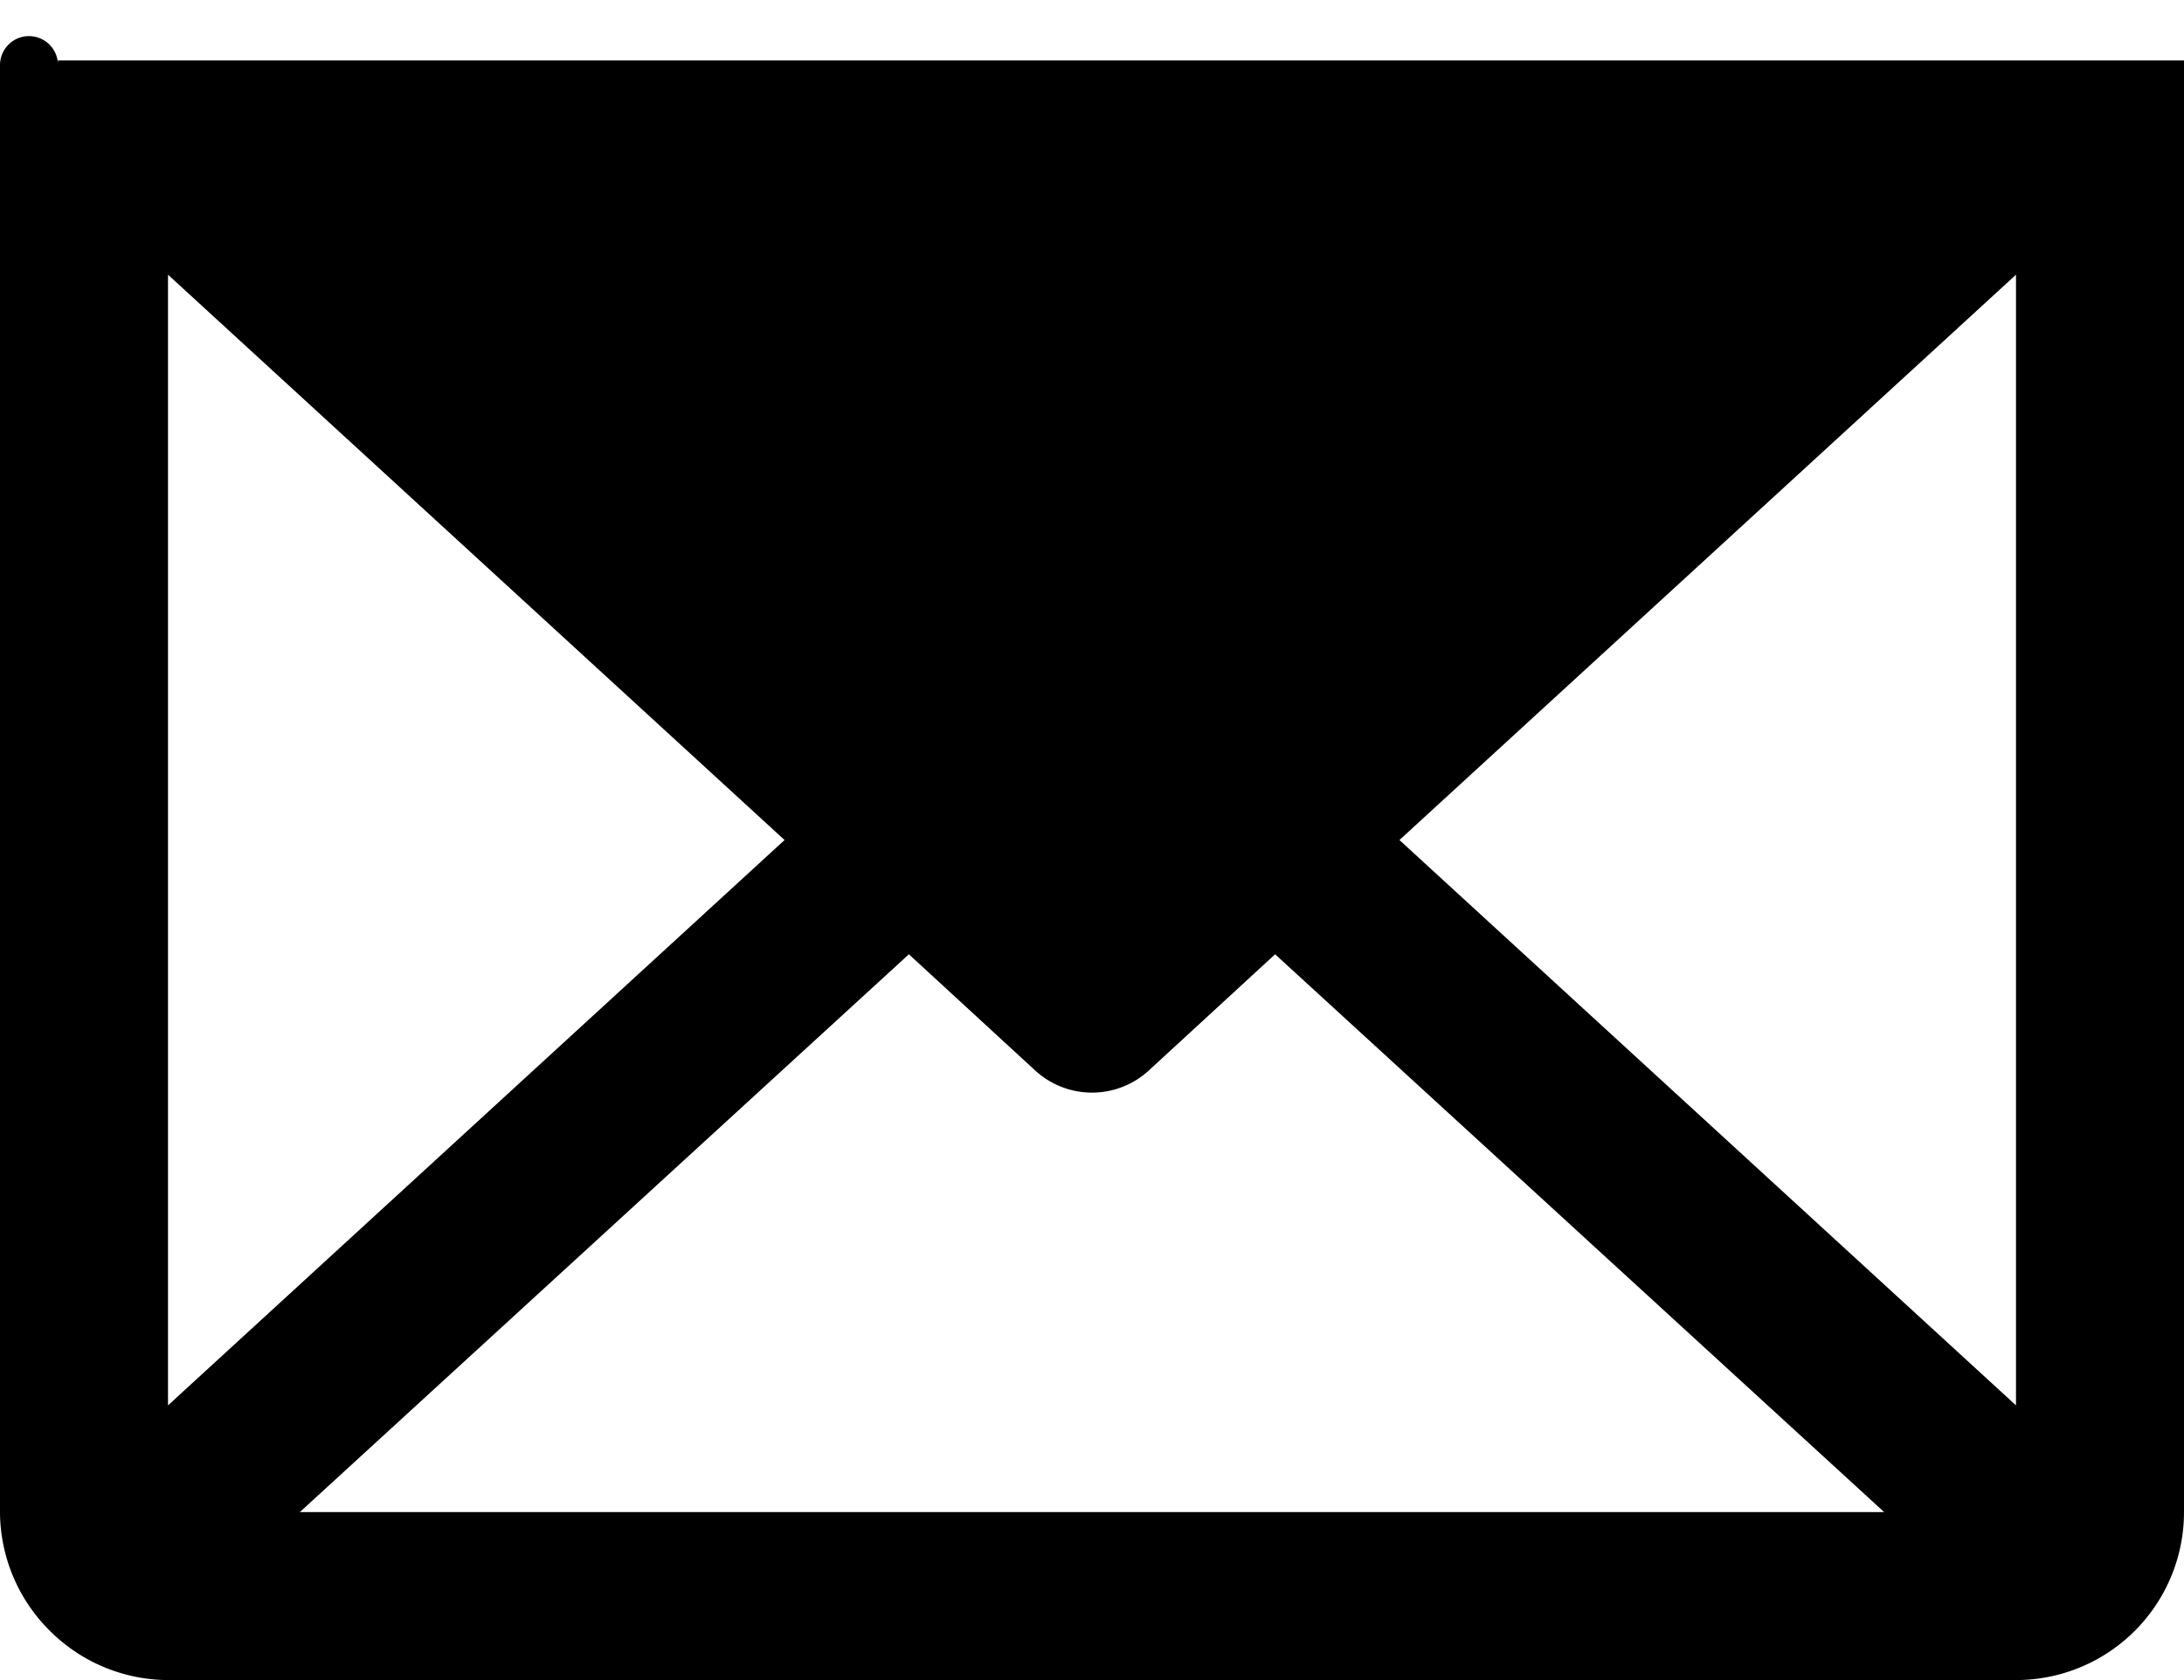 <svg xmlns="http://www.w3.org/2000/svg" width="26" height="20" viewBox="0 0 26 20"><path d="M26,1V.88a.13.13,0,0,0,0-.06v0a.09.09,0,0,0,0-.05s0,0,0,0,0,0,0,0,0,0,0-.05a.08.08,0,0,0,0,0l0,0,0,0a.05.05,0,0,1,0,0l0,0,0,0v0h0s0,0,0,0l0,0,0,0,0,0,0,0,0,0,0,0-.05,0h0l-.05,0h0l0,0H.78l0,0H.69l0,0h0l0,0,0,0,0,0,0,0,0,0,0,0,0,0,0,0h0v0l0,0,0,0a.05.05,0,0,1,0,0l0,0,0,0a.08.08,0,0,0,0,0s0,0,0,.05,0,0,0,0,0,0,0,0A.09.09,0,0,0,0,.78v0A.13.13,0,0,0,0,.88V18a2,2,0,0,0,.59,1.41A2,2,0,0,0,2,20H24a2,2,0,0,0,2-2V1ZM2,3.27,9.34,10,2,16.73ZM3.57,18l7.25-6.64,1.5,1.38a1,1,0,0,0,1.36,0l1.5-1.38L22.43,18Zm13.09-8L24,3.27V16.73Z"/></svg>